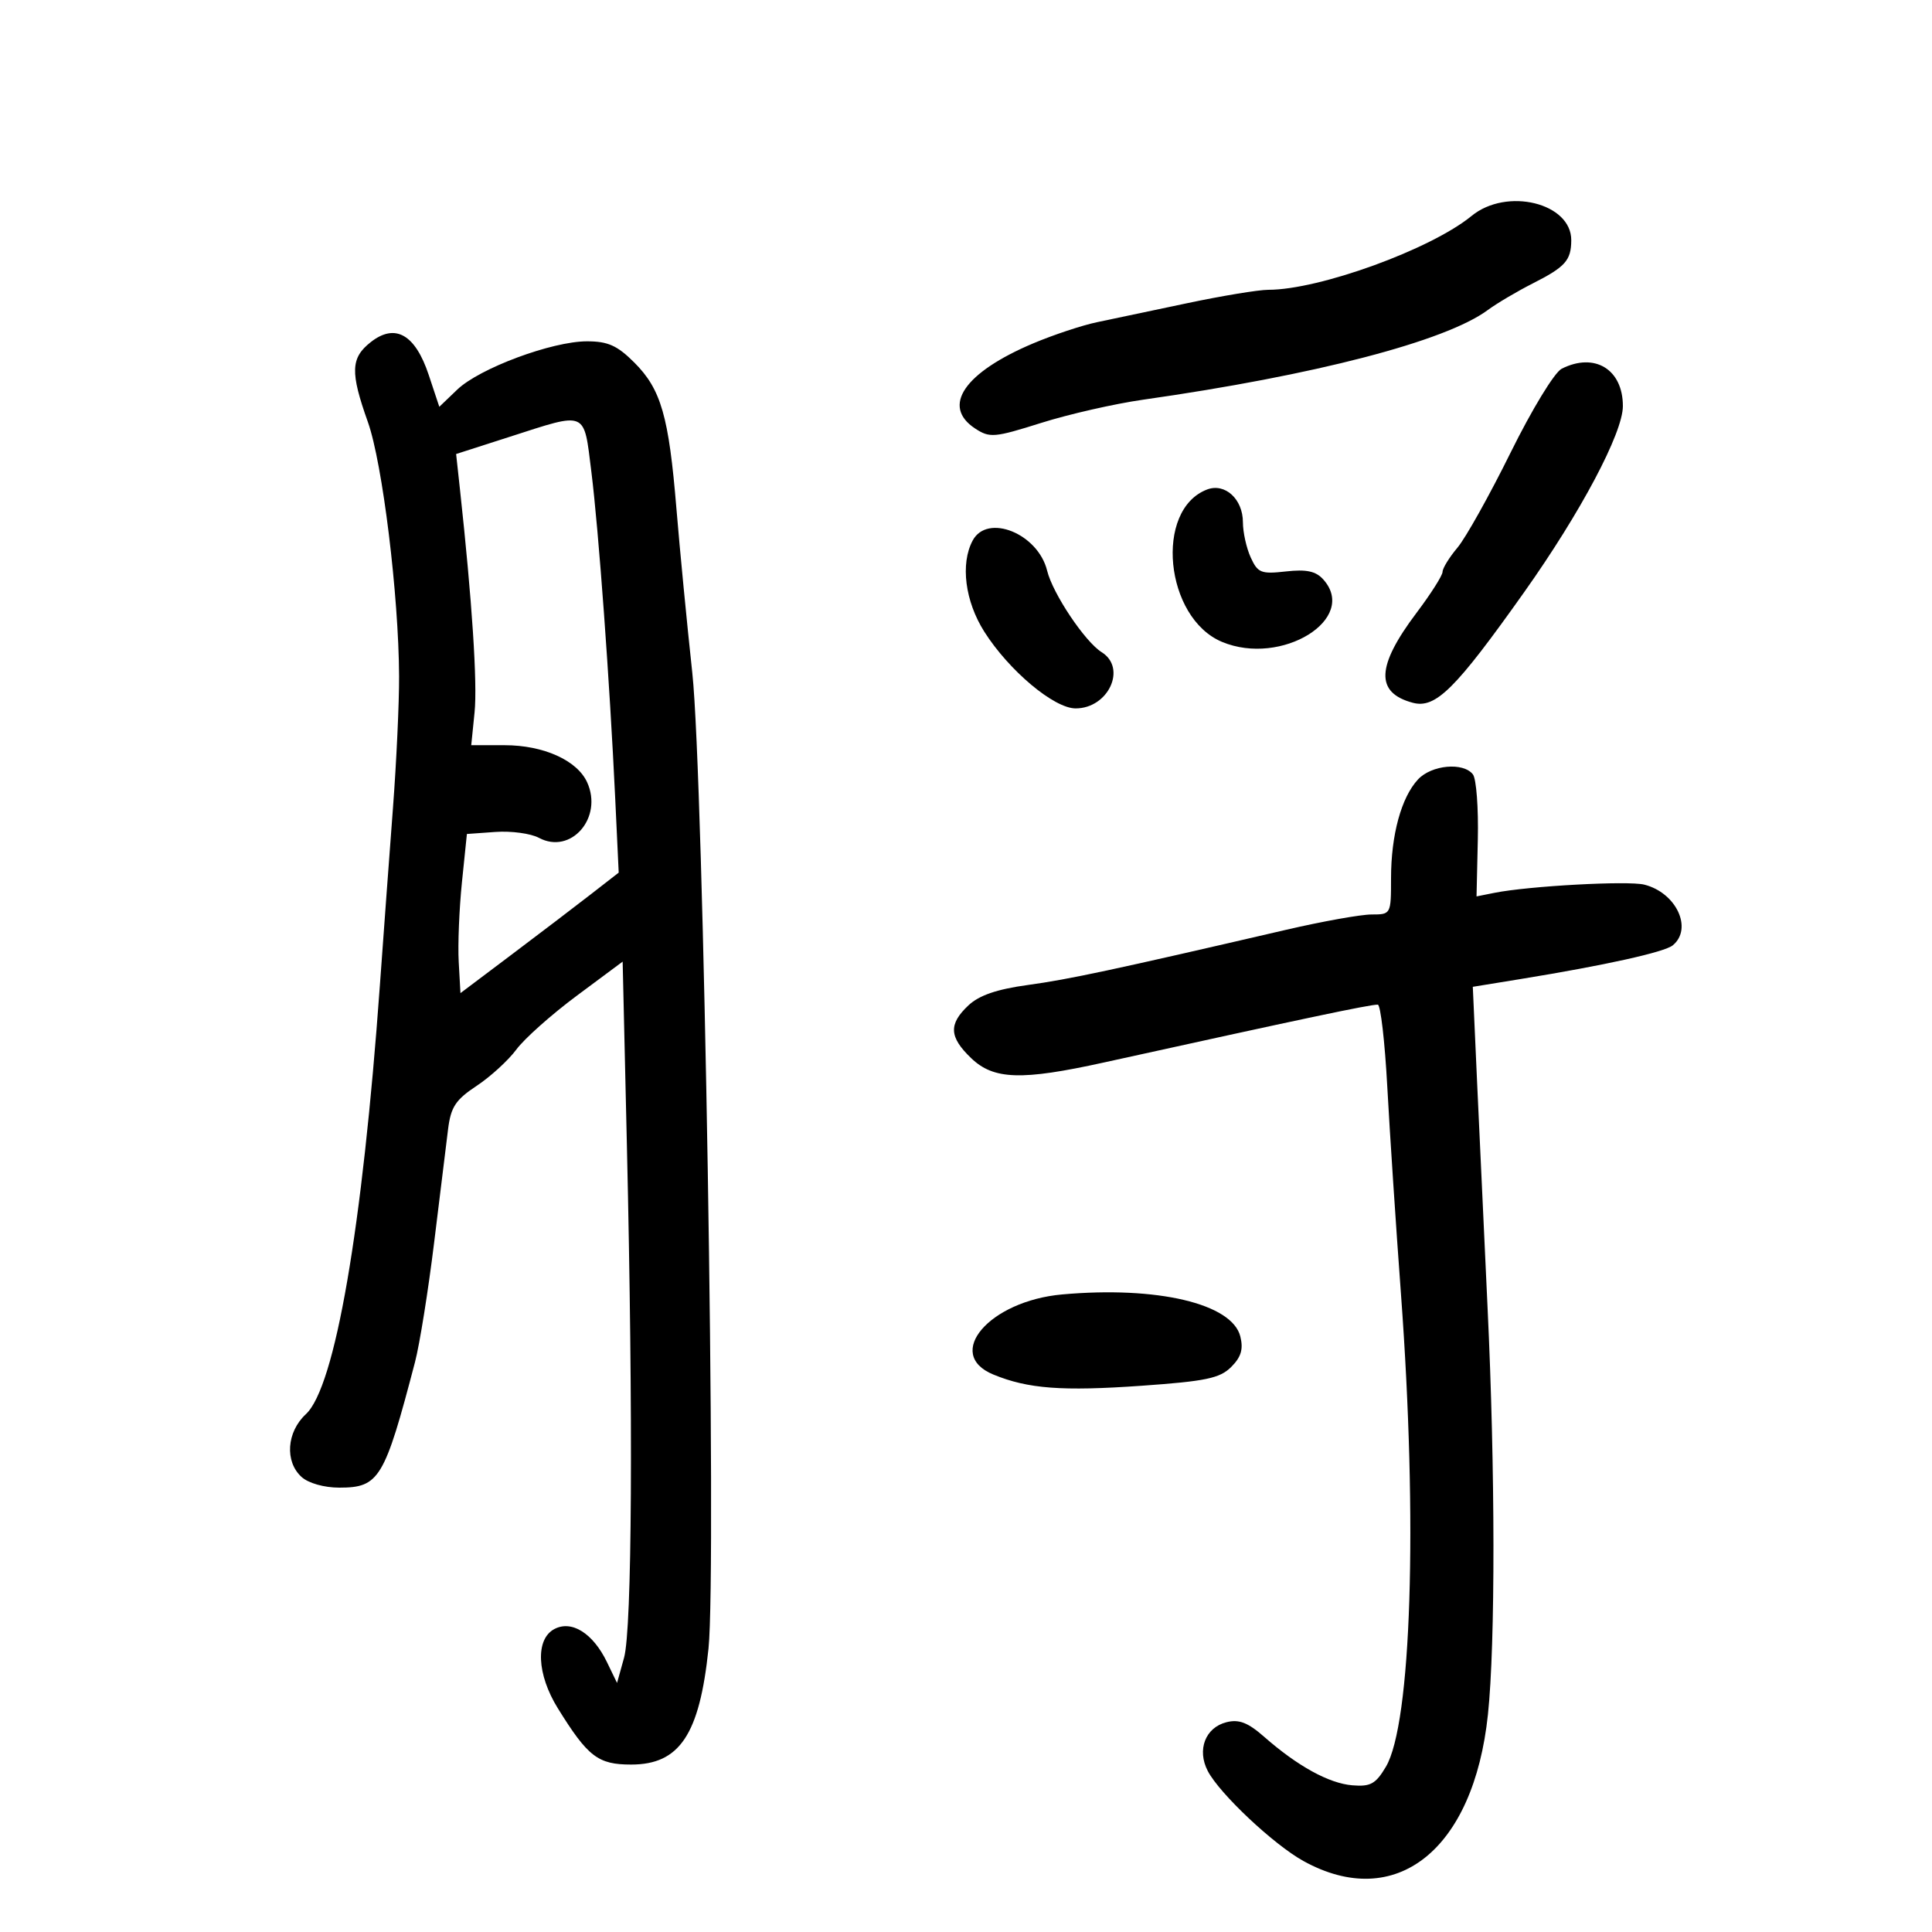 <svg xmlns="http://www.w3.org/2000/svg" width="300" height="300" viewBox="0 0 300 300" version="1.1">
	<path d="M 228.500 33.533 C 222.192 38.708, 204.874 45, 196.937 45 C 195.428 45, 189.762 45.935, 184.347 47.079 C 178.931 48.222, 172.618 49.552, 170.318 50.036 C 168.018 50.519, 163.581 51.992, 160.459 53.308 C 149.716 57.839, 146.139 63.079, 151.426 66.544 C 153.685 68.023, 154.395 67.963, 161.676 65.668 C 165.979 64.312, 173.100 62.691, 177.500 62.065 C 204.186 58.269, 224.456 52.997, 231.018 48.145 C 232.417 47.110, 235.573 45.244, 238.031 43.998 C 243.063 41.446, 243.963 40.437, 243.985 37.323 C 244.026 31.517, 233.960 29.054, 228.500 33.533 M 57.568 53.125 C 54.446 55.581, 54.367 57.792, 57.125 65.535 C 59.394 71.907, 61.914 92.428, 61.970 105 C 61.988 109.125, 61.559 118.350, 61.016 125.500 C 60.473 132.650, 59.561 145.025, 58.988 153 C 56.276 190.751, 52.024 215.395, 47.498 219.590 C 44.507 222.361, 44.192 226.959, 46.829 229.345 C 47.891 230.307, 50.340 231, 52.674 231 C 58.880 231, 59.698 229.646, 64.443 211.500 C 65.163 208.750, 66.495 200.425, 67.405 193 C 68.315 185.575, 69.291 177.634, 69.575 175.353 C 70.006 171.895, 70.743 170.774, 74.008 168.614 C 76.162 167.188, 78.942 164.645, 80.186 162.962 C 81.430 161.279, 85.652 157.522, 89.567 154.612 L 96.685 149.321 97.343 177.823 C 98.325 220.439, 98.146 252.936, 96.902 257.414 L 95.815 261.329 94.241 258.078 C 92.070 253.595, 88.759 251.524, 86.067 252.964 C 83.109 254.547, 83.355 260, 86.624 265.270 C 91.292 272.798, 92.859 274, 98 274 C 105.526 274, 108.622 269.362, 110.015 256 C 111.302 243.656, 109.264 120.776, 107.502 104.500 C 106.668 96.800, 105.559 85.325, 105.037 79 C 103.851 64.614, 102.651 60.451, 98.497 56.297 C 95.852 53.652, 94.398 53, 91.145 53 C 85.713 53, 74.454 57.191, 71.002 60.498 L 68.216 63.167 66.576 58.230 C 64.477 51.910, 61.359 50.143, 57.568 53.125 M 242.500 57.255 C 241.382 57.818, 237.883 63.562, 234.569 70.270 C 231.307 76.874, 227.594 83.517, 226.319 85.033 C 225.043 86.549, 224 88.241, 224 88.794 C 224 89.347, 222.185 92.207, 219.966 95.150 C 213.704 103.455, 213.528 107.561, 219.368 109.123 C 222.921 110.073, 225.983 107.032, 236.705 91.907 C 245.459 79.559, 252 67.221, 252 63.057 C 252 57.347, 247.620 54.672, 242.500 57.255 M 79.163 67.820 L 70.826 70.500 71.424 76 C 73.307 93.293, 74.146 106.110, 73.691 110.607 L 73.174 115.714 78.360 115.714 C 84.391 115.714, 89.616 118.064, 91.170 121.474 C 93.676 126.974, 88.654 132.758, 83.682 130.098 C 82.417 129.420, 79.383 129.009, 76.941 129.183 L 72.500 129.500 71.729 137 C 71.305 141.125, 71.080 146.685, 71.229 149.355 L 71.500 154.211 79.500 148.188 C 83.900 144.875, 89.429 140.665, 91.786 138.832 L 96.072 135.500 95.531 124 C 94.678 105.878, 92.954 82.258, 91.826 73.250 C 90.625 63.655, 91.265 63.930, 79.163 67.820 M 187.430 76.012 C 179.212 79.150, 180.865 95.956, 189.757 99.672 C 198.985 103.527, 211.009 96.088, 205.460 89.956 C 204.310 88.685, 202.844 88.376, 199.669 88.734 C 195.825 89.167, 195.302 88.959, 194.209 86.559 C 193.544 85.100, 193 82.647, 193 81.108 C 193 77.498, 190.214 74.949, 187.430 76.012 M 151.035 83.934 C 149.104 87.543, 149.848 93.368, 152.844 98.093 C 156.672 104.129, 163.664 110, 167.025 110 C 172.104 110, 175.011 103.737, 171.074 101.278 C 168.475 99.655, 163.468 92.175, 162.599 88.618 C 161.193 82.857, 153.318 79.668, 151.035 83.934 M 220.189 121.028 C 217.595 123.812, 216 129.651, 216 136.366 C 216 141.968, 215.983 142, 212.979 142 C 211.317 142, 205.354 143.068, 199.729 144.373 C 172.822 150.615, 165.997 152.074, 159.626 152.945 C 154.802 153.604, 152.043 154.550, 150.376 156.116 C 147.273 159.032, 147.377 161.029, 150.805 164.313 C 154.301 167.663, 158.602 167.804, 171.376 164.990 C 202.515 158.131, 212.605 156, 213.941 156 C 214.374 156, 215.039 161.738, 215.417 168.750 C 215.796 175.762, 216.754 190.275, 217.546 201 C 220.161 236.418, 219.159 267.679, 215.195 274.353 C 213.615 277.012, 212.808 277.457, 209.986 277.222 C 206.351 276.920, 201.482 274.240, 196.300 269.690 C 193.776 267.474, 192.389 266.936, 190.452 267.423 C 187.161 268.249, 185.831 271.712, 187.542 275 C 189.375 278.523, 197.769 286.421, 202.395 288.977 C 216.723 296.892, 228.831 287.281, 231.045 266.235 C 232.209 255.176, 232.184 228.166, 230.986 203 C 230.476 192.275, 229.752 176.690, 229.377 168.366 L 228.696 153.232 236.098 152.028 C 249.249 149.889, 258.470 147.846, 259.750 146.788 C 262.902 144.184, 260.283 138.611, 255.323 137.366 C 252.801 136.733, 237.357 137.579, 232.050 138.640 L 229.275 139.195 229.475 130.347 C 229.585 125.481, 229.243 120.938, 228.715 120.250 C 227.233 118.320, 222.292 118.770, 220.189 121.028 M 164.926 201 C 153.626 202.014, 146.542 210.268, 154.250 213.439 C 159.630 215.653, 164.909 216.051, 177.300 215.177 C 187.246 214.475, 189.427 214.018, 191.181 212.263 C 192.724 210.720, 193.090 209.493, 192.594 207.518 C 191.315 202.421, 179.668 199.678, 164.926 201" stroke="none" fill="black" fill-rule="evenodd"/>
</svg>